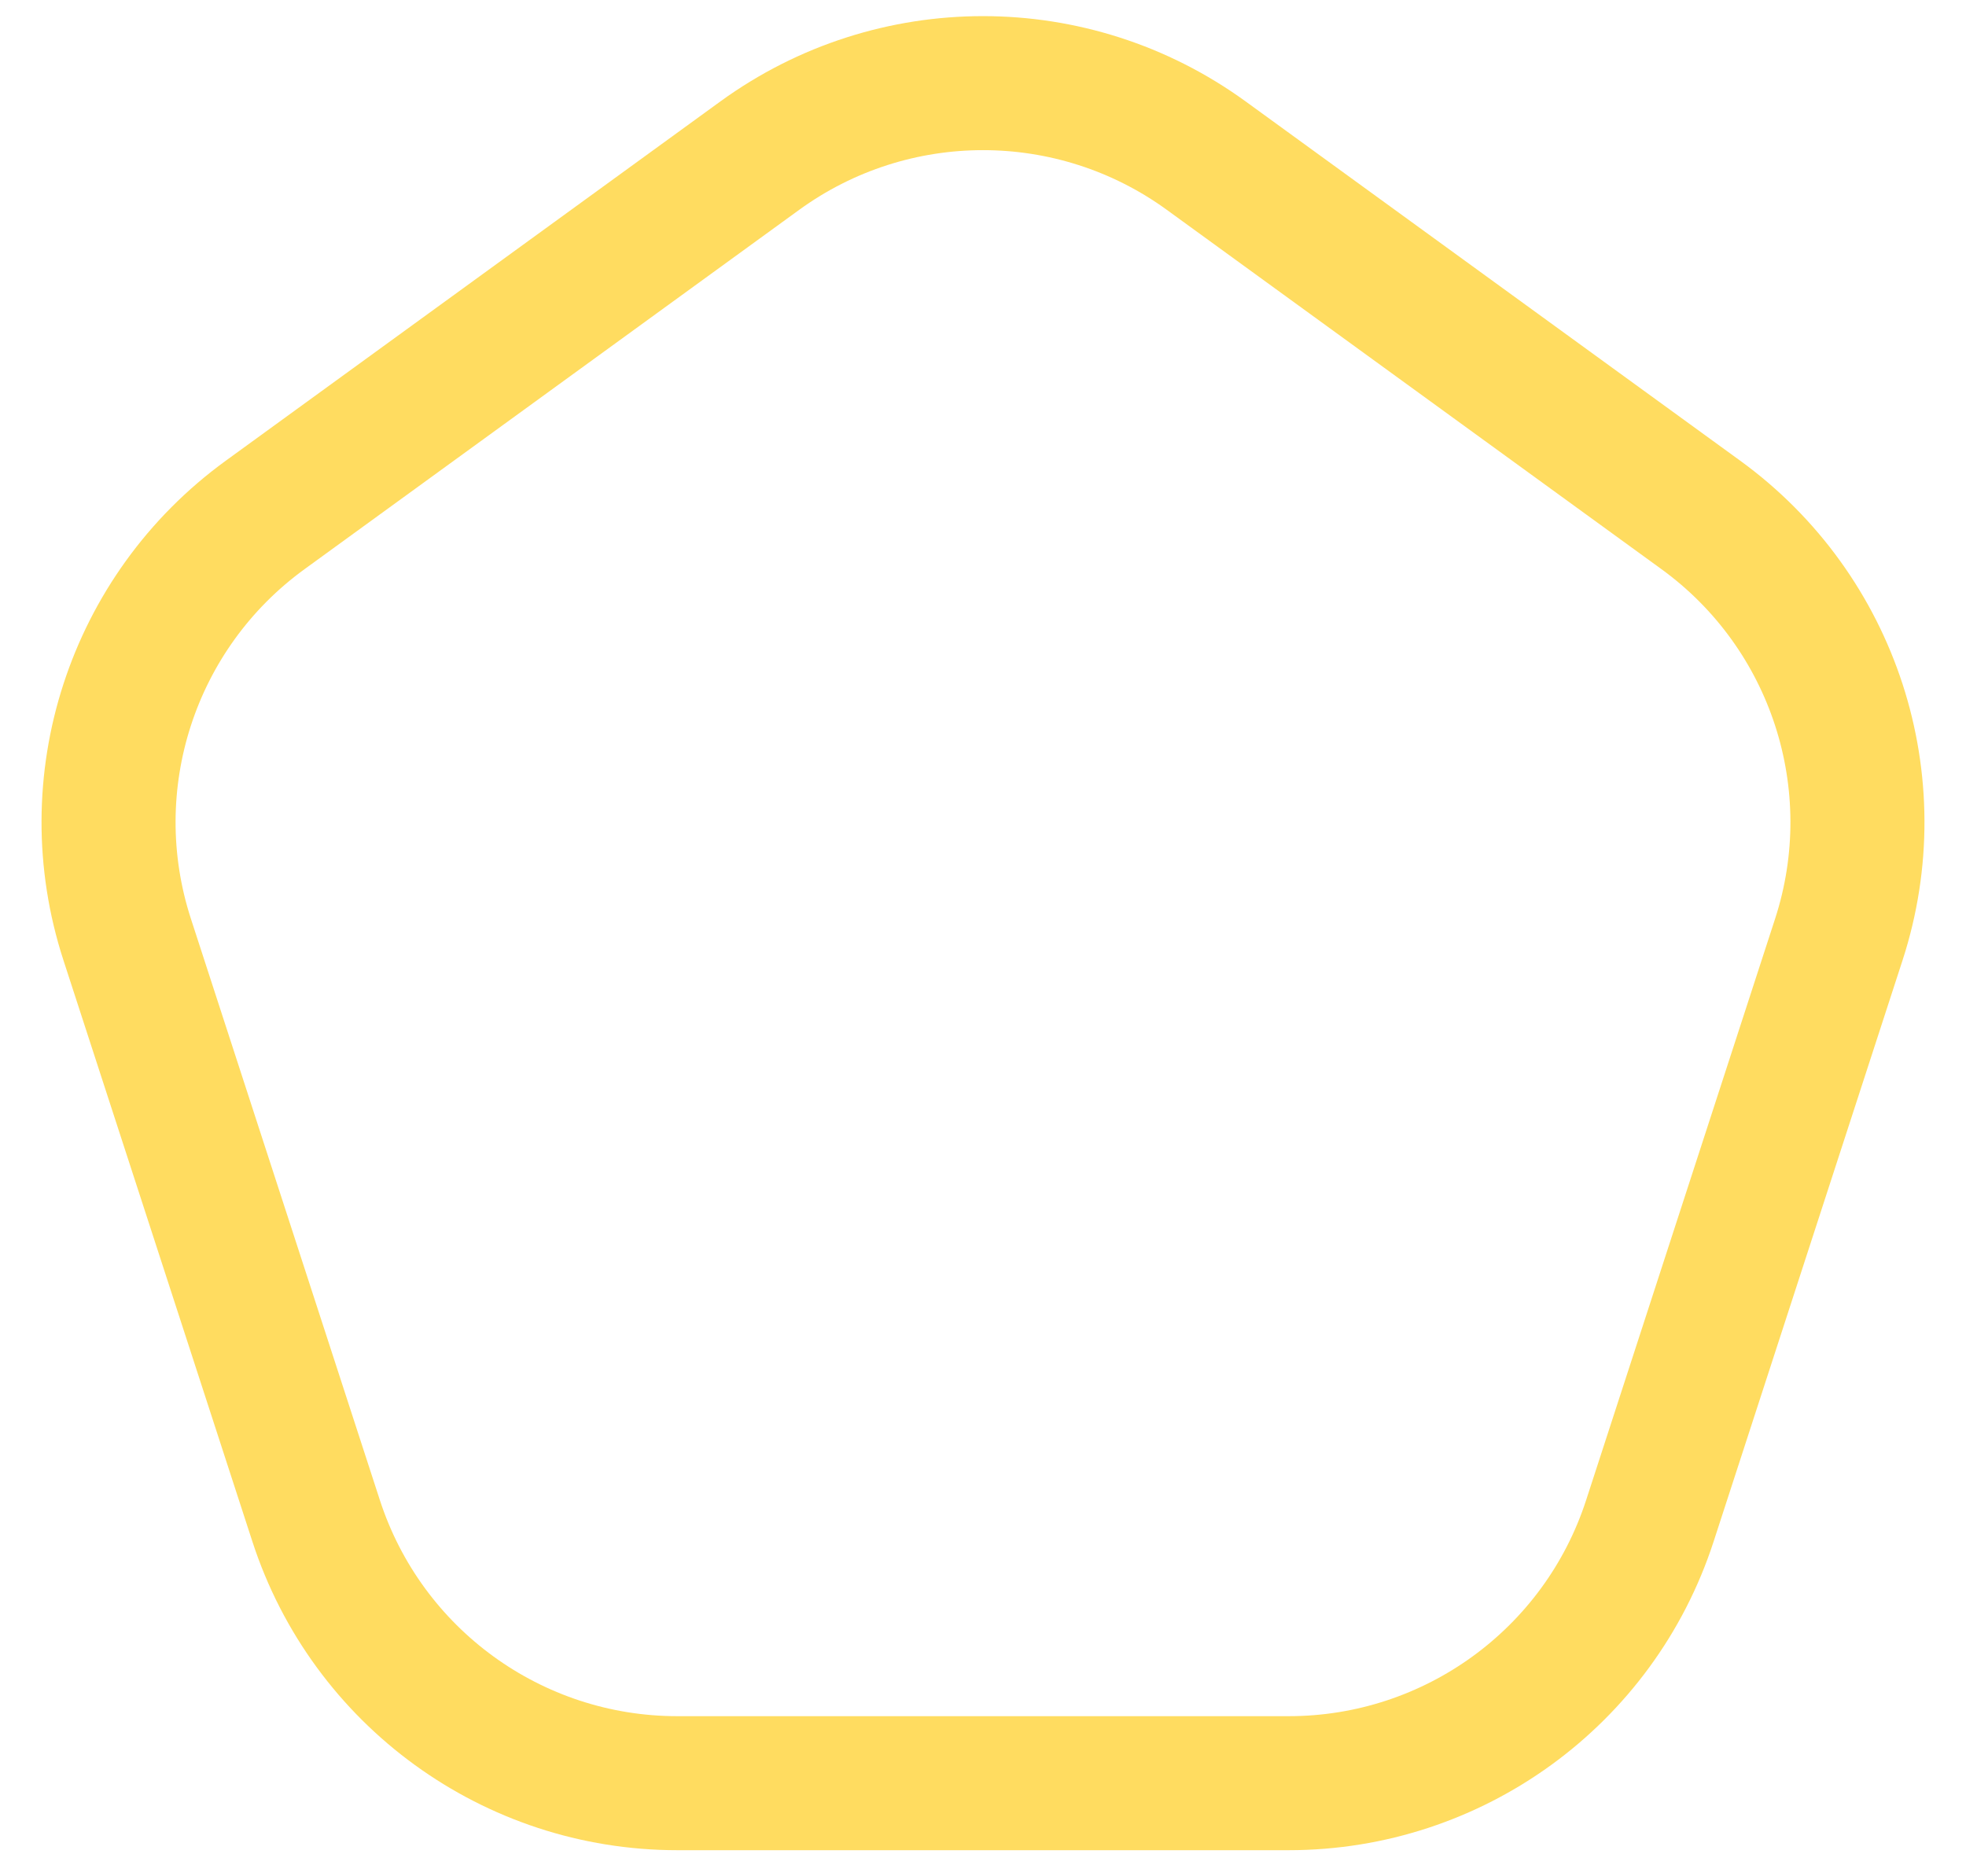 <svg width="44" height="42" viewBox="0 0 44 42" fill="none" xmlns="http://www.w3.org/2000/svg">
<path d="M17.004 3.484C19.983 1.32 24.017 1.32 26.996 3.484L38.066 11.527C41.045 13.691 42.292 17.528 41.154 21.03L36.925 34.043C35.788 37.545 32.524 39.916 28.841 39.916H15.159C11.476 39.916 8.213 37.545 7.075 34.043L2.846 21.03C1.708 17.528 2.955 13.691 5.934 11.527L17.004 3.484Z" stroke="#FFDC60" stroke-width="3"/>
</svg>
